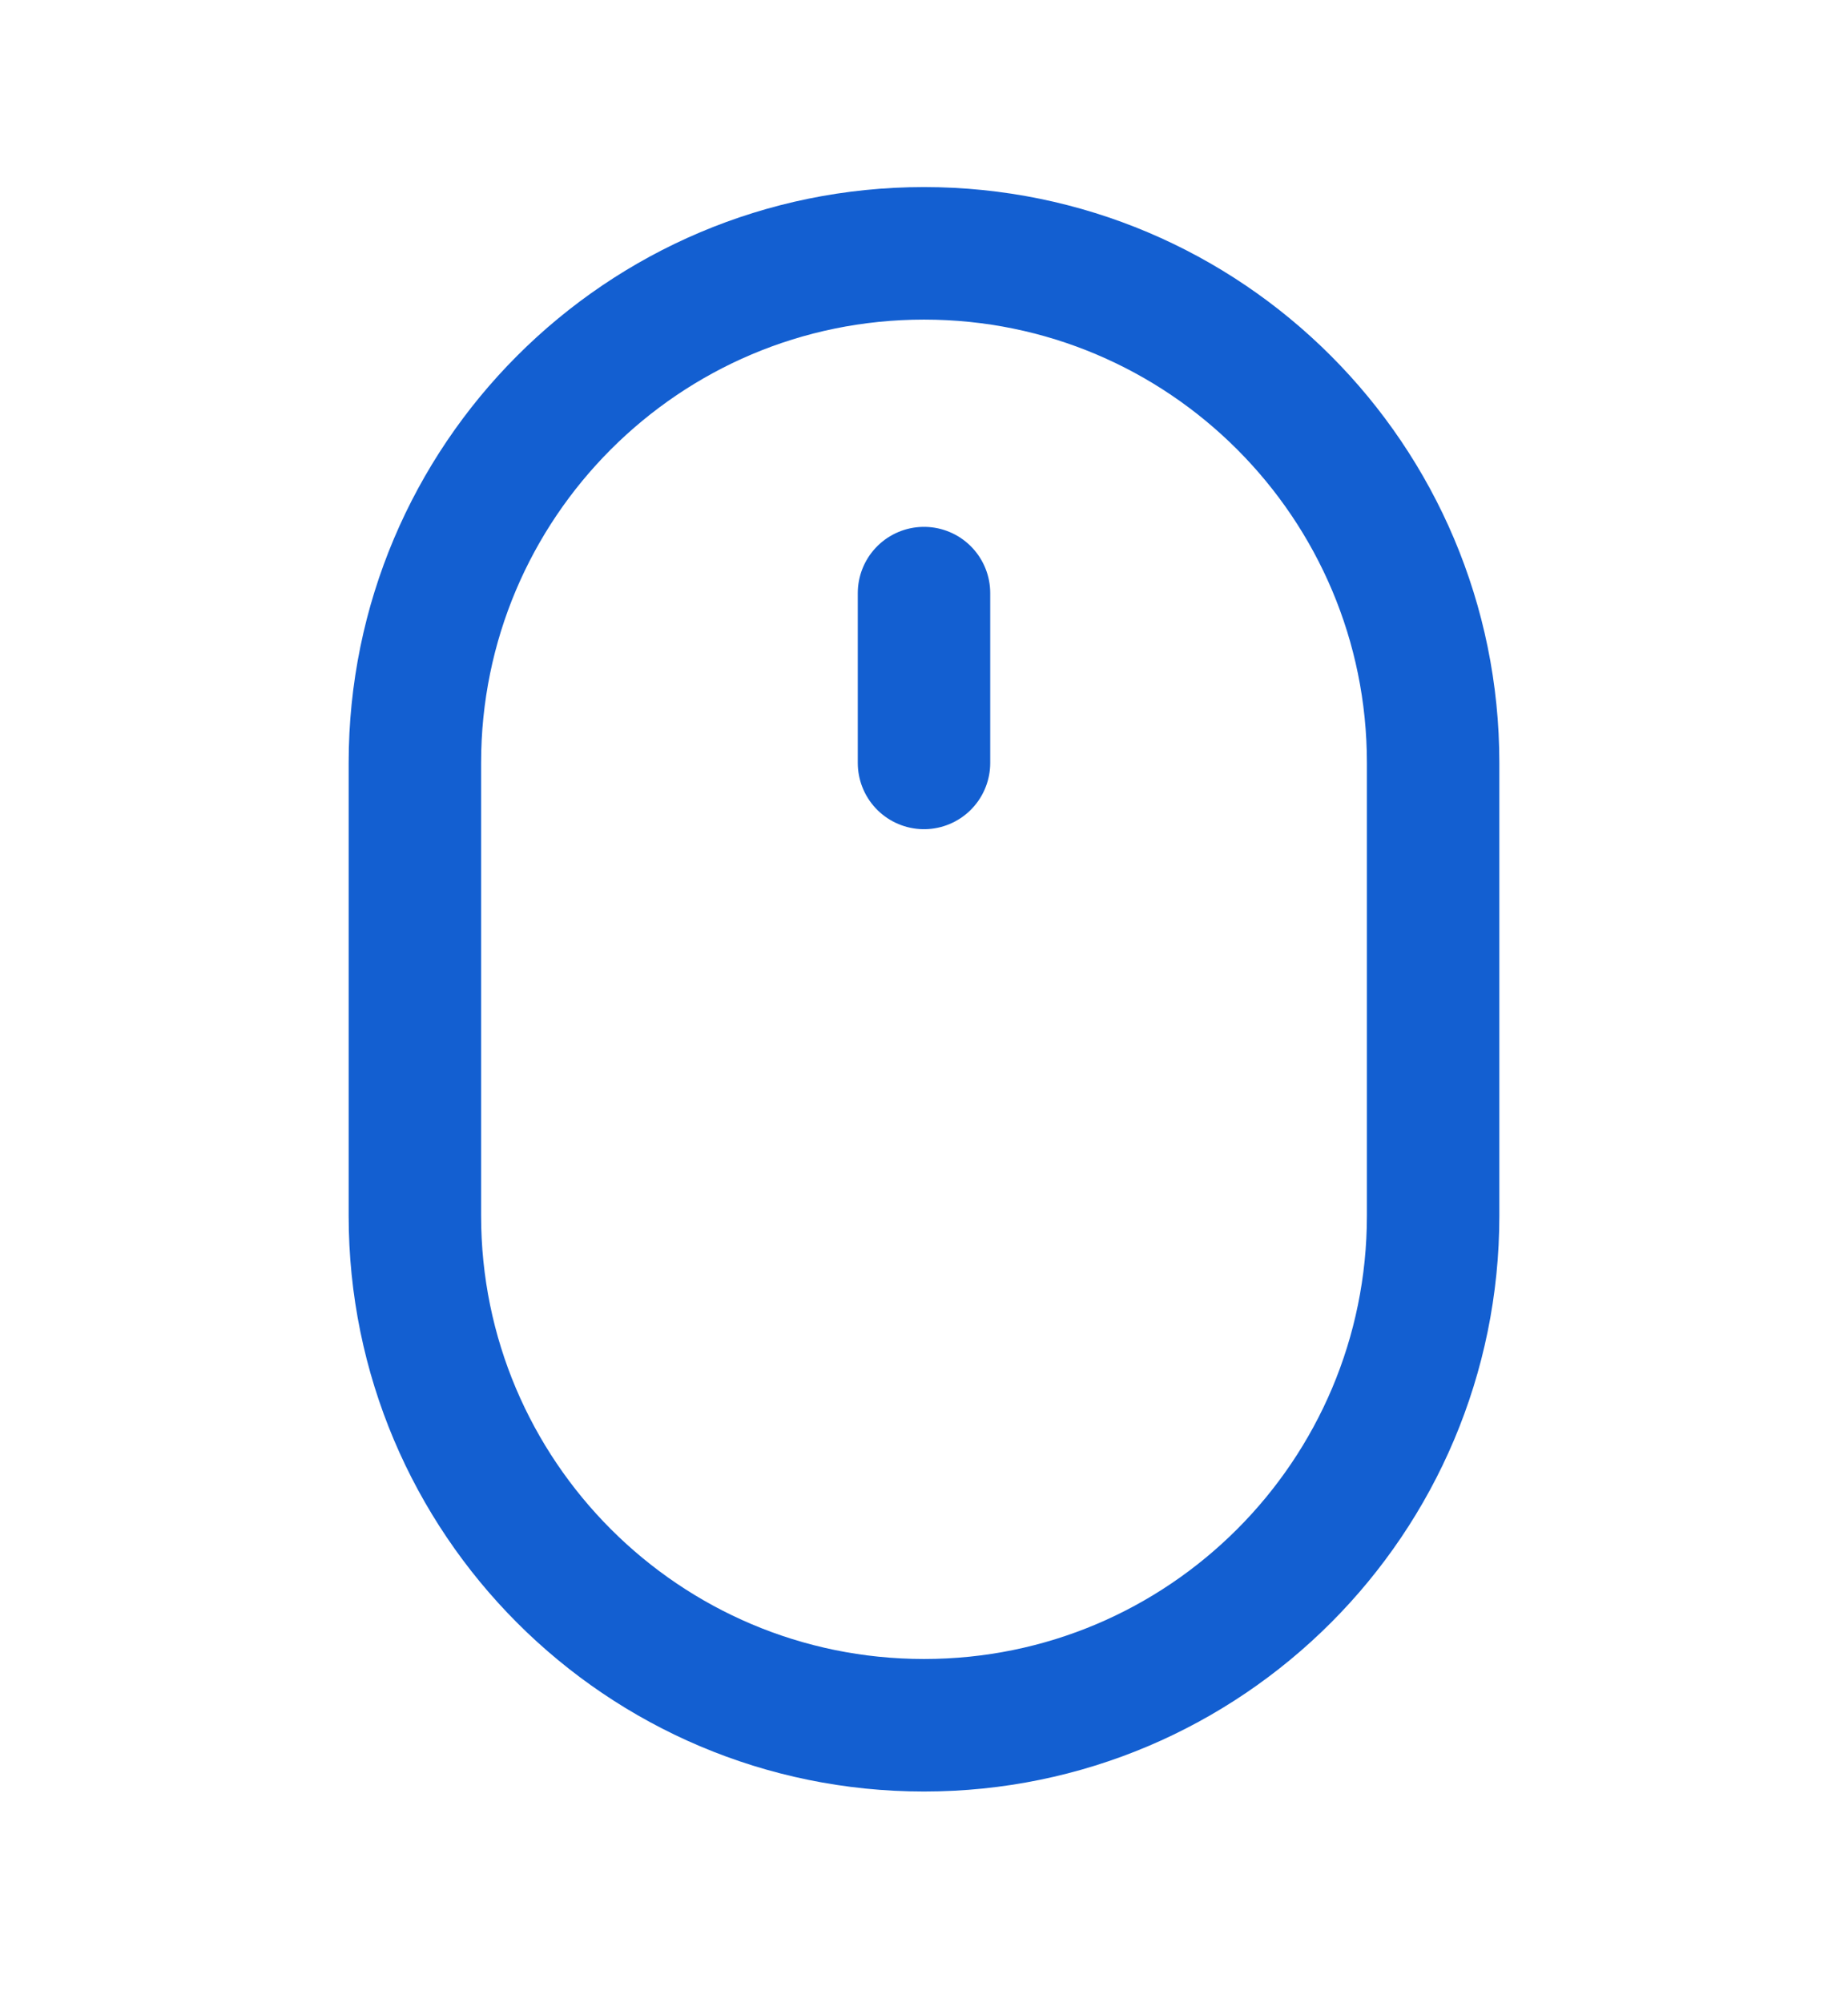 <svg width="12" height="13" viewBox="0 0 12 13" fill="none" xmlns="http://www.w3.org/2000/svg">
<path d="M6 3.849V4.951M9.306 4.951C9.306 3.125 7.826 1.644 6 1.644C4.174 1.644 2.694 3.125 2.694 4.951V7.889C2.694 9.715 4.174 11.196 6 11.196C7.826 11.196 9.306 9.715 9.306 7.889V4.951Z" stroke="#135FD1" stroke-width="0.86" stroke-linecap="round" stroke-linejoin="round"/>
</svg>
